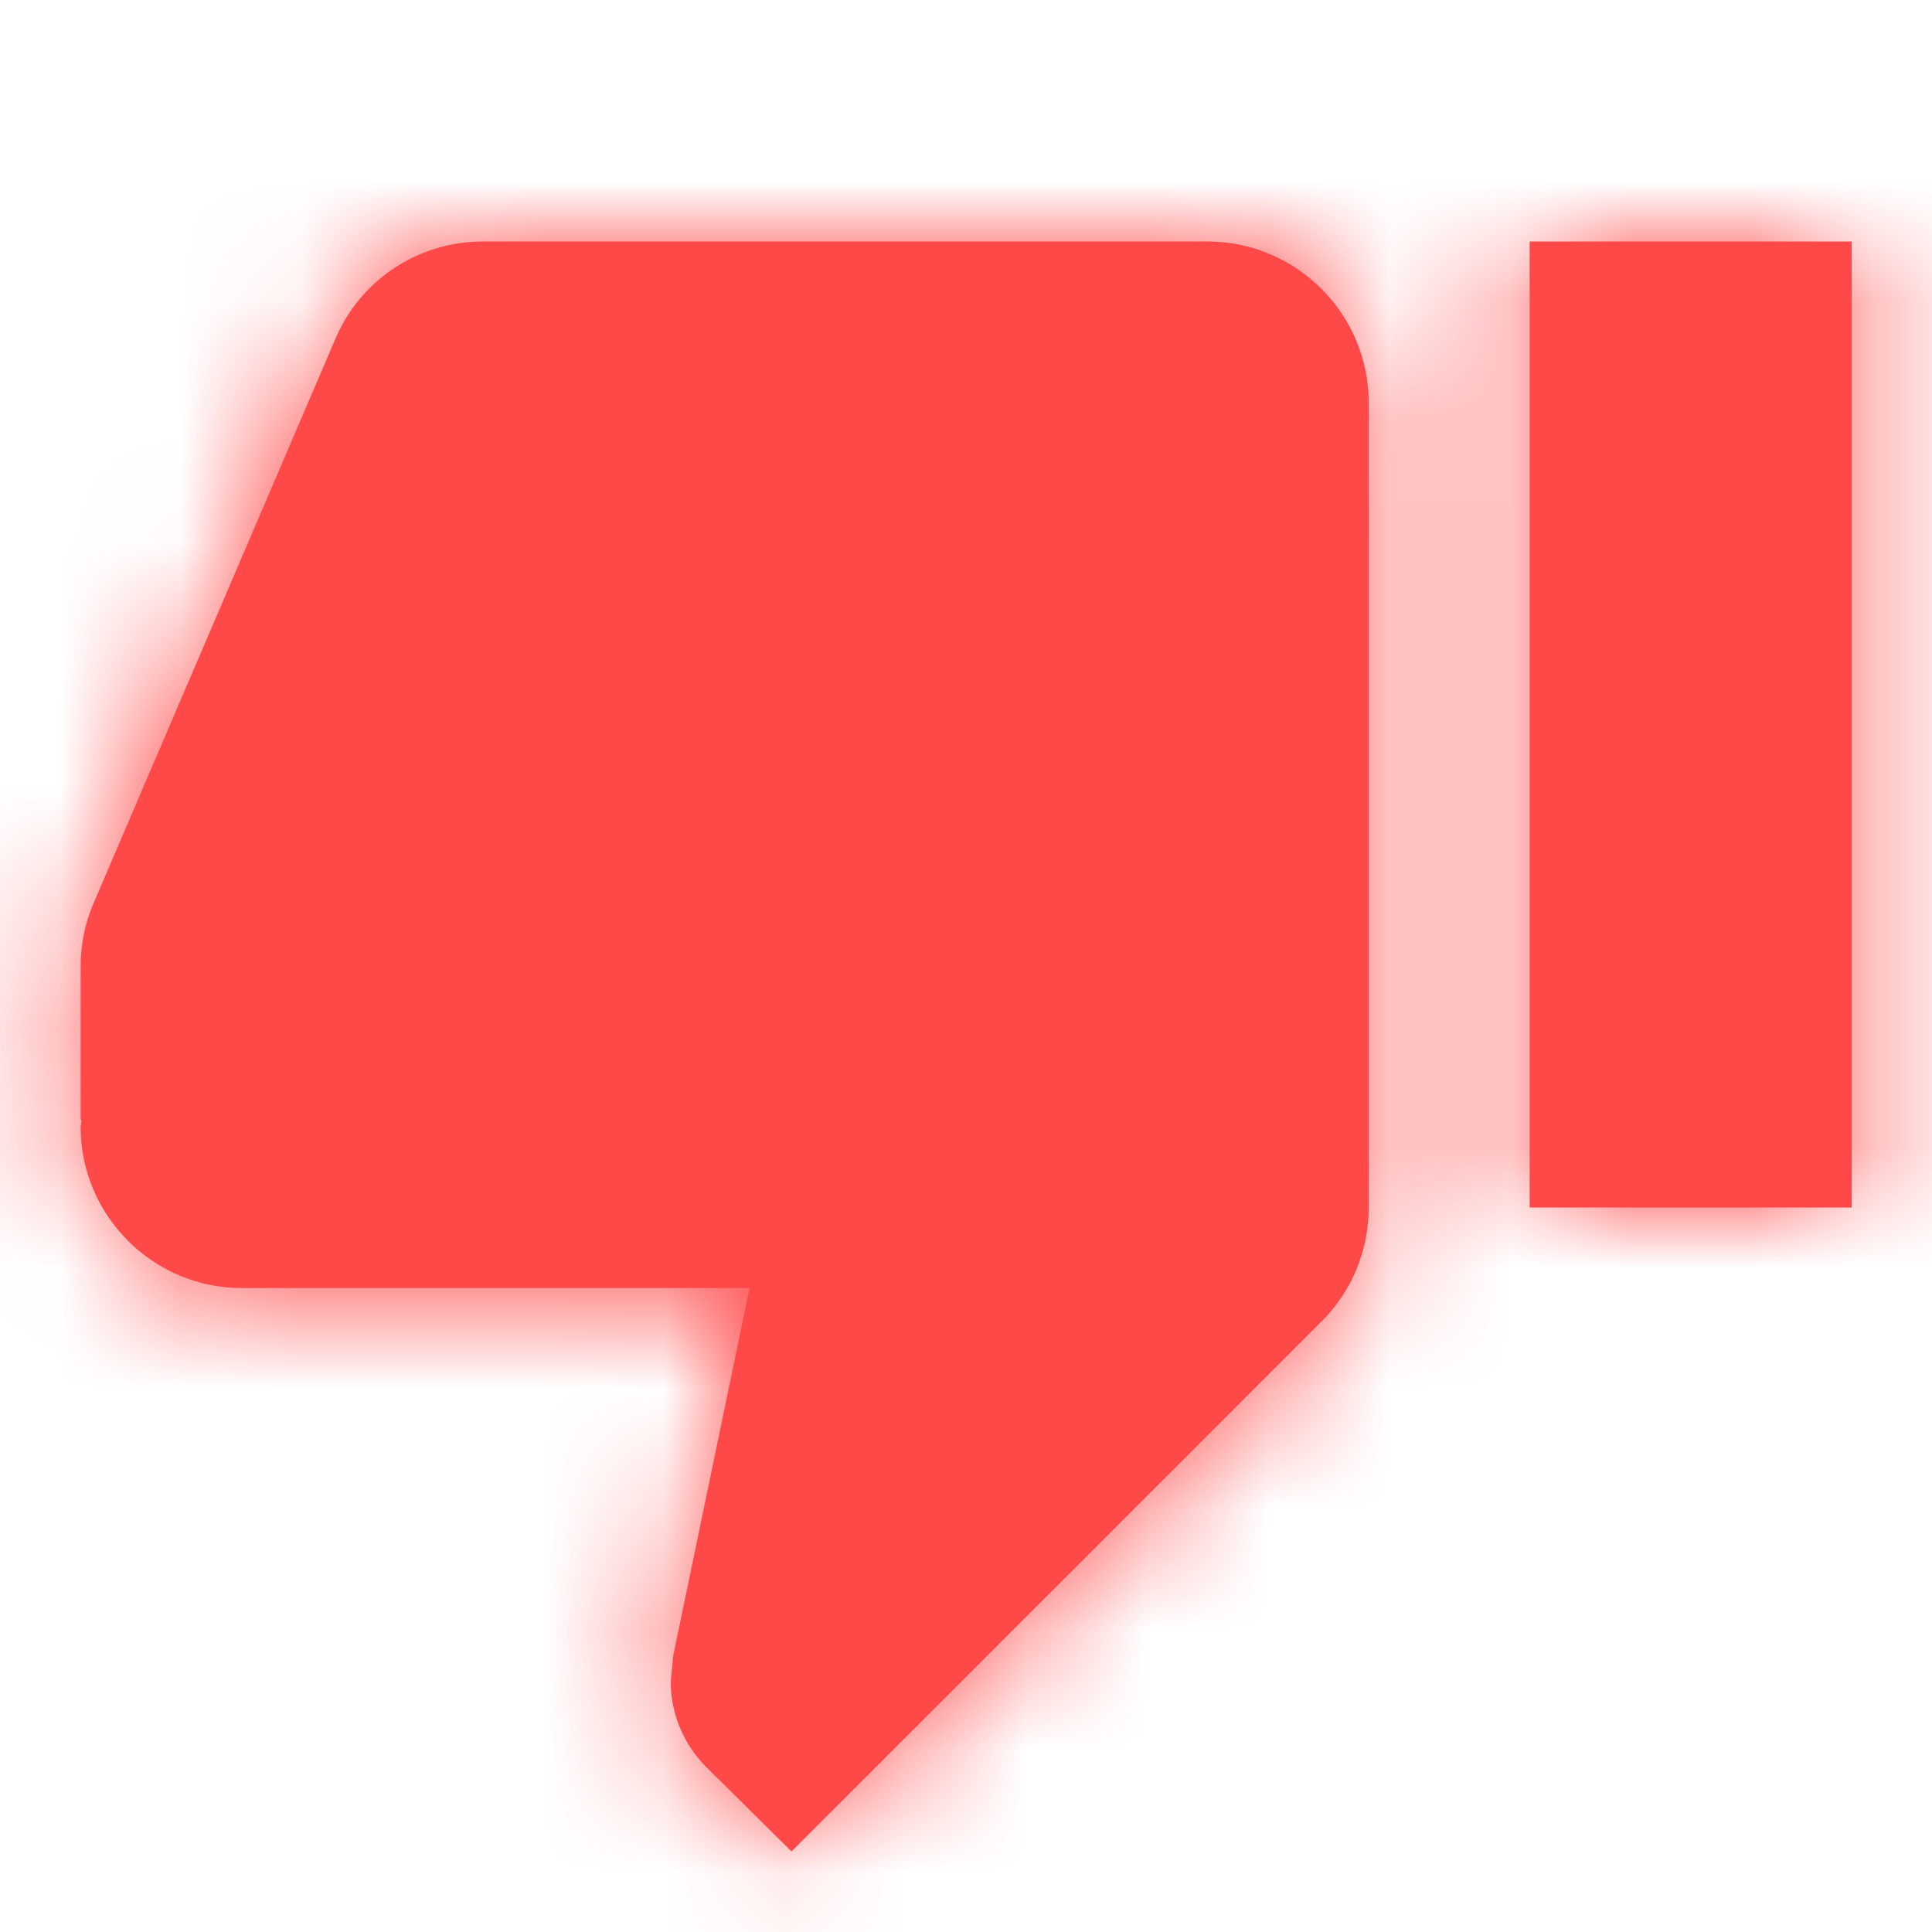 <svg width="16" height="16" viewBox="0 0 16 16" fill="none" xmlns="http://www.w3.org/2000/svg">
<path fill-rule="evenodd" clip-rule="evenodd" d="M4.001 2H10.001C10.735 2 11.335 2.6 11.335 3.333V10C11.335 10.367 11.188 10.7 10.948 10.94L6.555 15.333L5.848 14.633C5.668 14.453 5.555 14.2 5.555 13.927L5.575 13.713L6.208 10.667H2.001C1.268 10.667 0.668 10.067 0.668 9.333L0.675 9.28L0.668 9.273V8C0.668 7.827 0.701 7.667 0.761 7.513L2.775 2.813C2.975 2.333 3.448 2 4.001 2ZM12.668 10V2H15.335V10H12.668Z" fill="#FF4848"/>
<mask id="mask0" mask-type="alpha" maskUnits="userSpaceOnUse" x="0" y="2" width="16" height="14">
<path fill-rule="evenodd" clip-rule="evenodd" d="M4.001 2H10.001C10.735 2 11.335 2.6 11.335 3.333V10C11.335 10.367 11.188 10.7 10.948 10.94L6.555 15.333L5.848 14.633C5.668 14.453 5.555 14.2 5.555 13.927L5.575 13.713L6.208 10.667H2.001C1.268 10.667 0.668 10.067 0.668 9.333L0.675 9.28L0.668 9.273V8C0.668 7.827 0.701 7.667 0.761 7.513L2.775 2.813C2.975 2.333 3.448 2 4.001 2ZM12.668 10V2H15.335V10H12.668Z" fill="white"/>
</mask>
<g mask="url(#mask0)">
<path fill-rule="evenodd" clip-rule="evenodd" d="M0 0H16V16H0V0Z" fill="#FF4848"/>
</g>
</svg>
